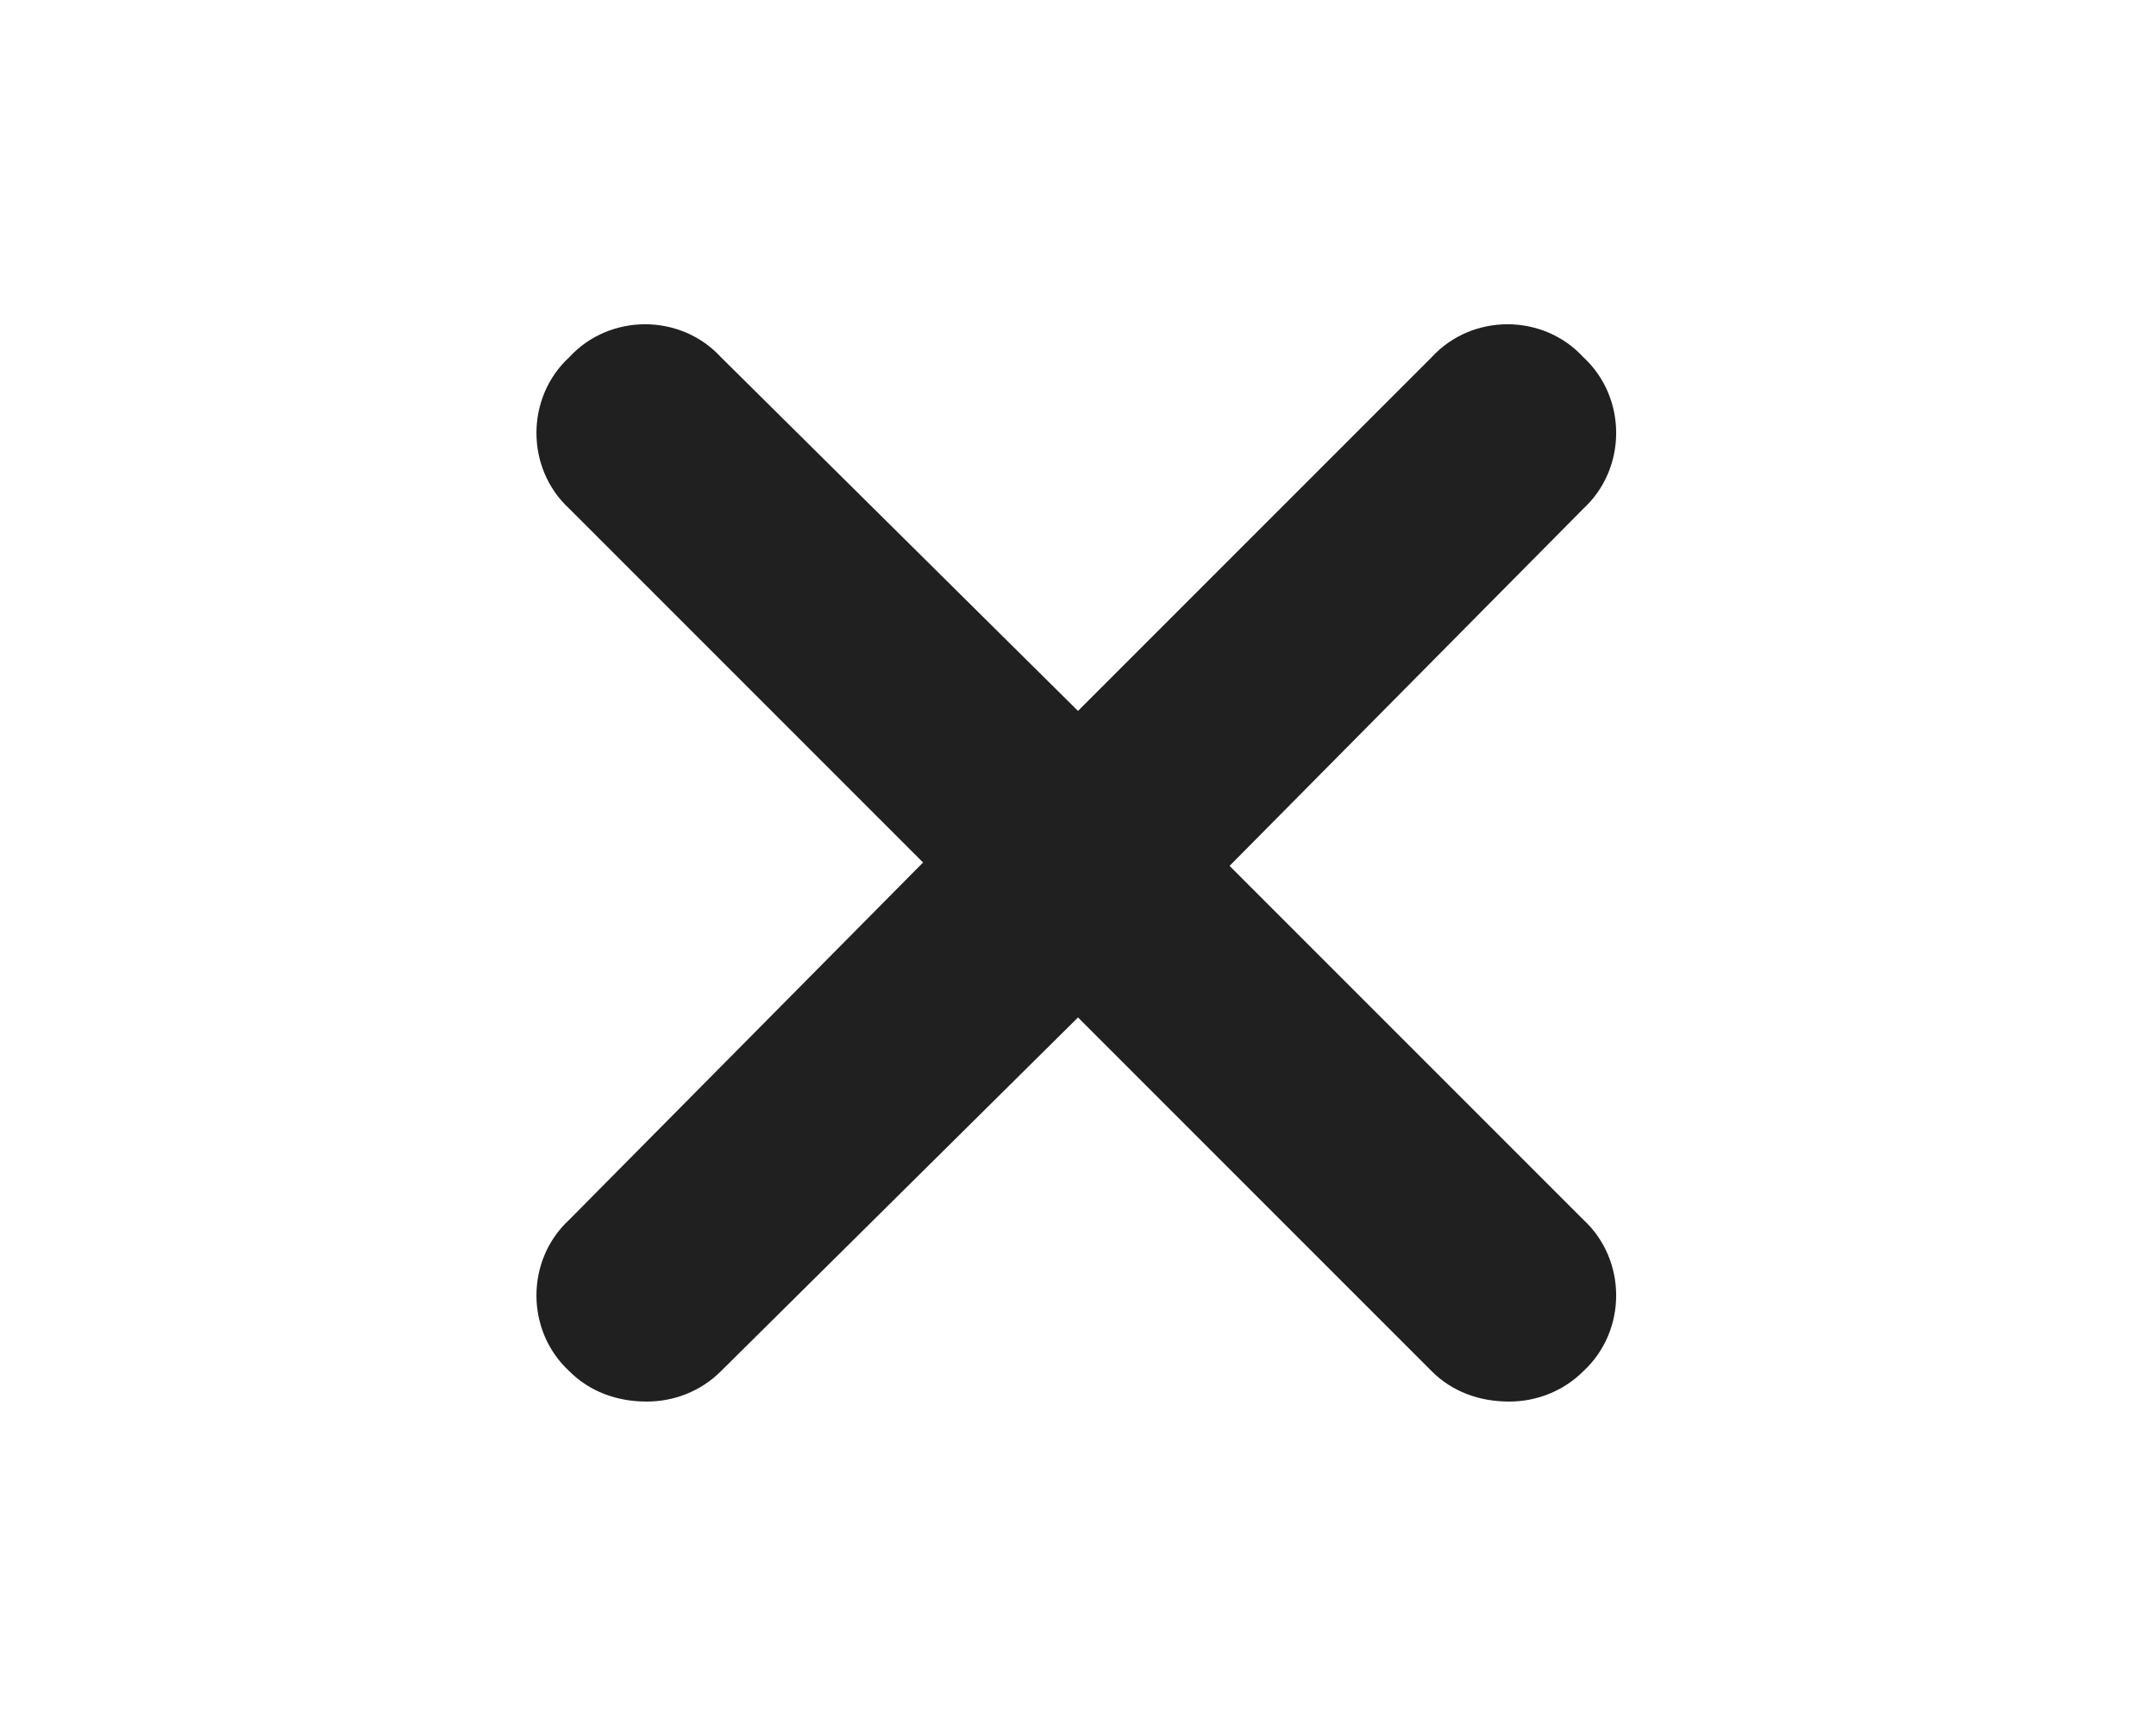 <svg width="30" height="24" viewBox="0 0 30 24" fill="none" xmlns="http://www.w3.org/2000/svg">
<path d="M22.031 16.969C22.641 17.531 22.641 18.516 22.031 19.078C21.75 19.359 21.375 19.5 21 19.5C20.578 19.5 20.203 19.359 19.922 19.078L15 14.156L10.031 19.078C9.75 19.359 9.375 19.5 9 19.5C8.578 19.5 8.203 19.359 7.922 19.078C7.312 18.516 7.312 17.531 7.922 16.969L12.844 12L7.922 7.078C7.312 6.516 7.312 5.531 7.922 4.969C8.484 4.359 9.469 4.359 10.031 4.969L15 9.891L19.922 4.969C20.484 4.359 21.469 4.359 22.031 4.969C22.641 5.531 22.641 6.516 22.031 7.078L17.109 12.047L22.031 16.969Z" fill="#202020"/>
</svg>
